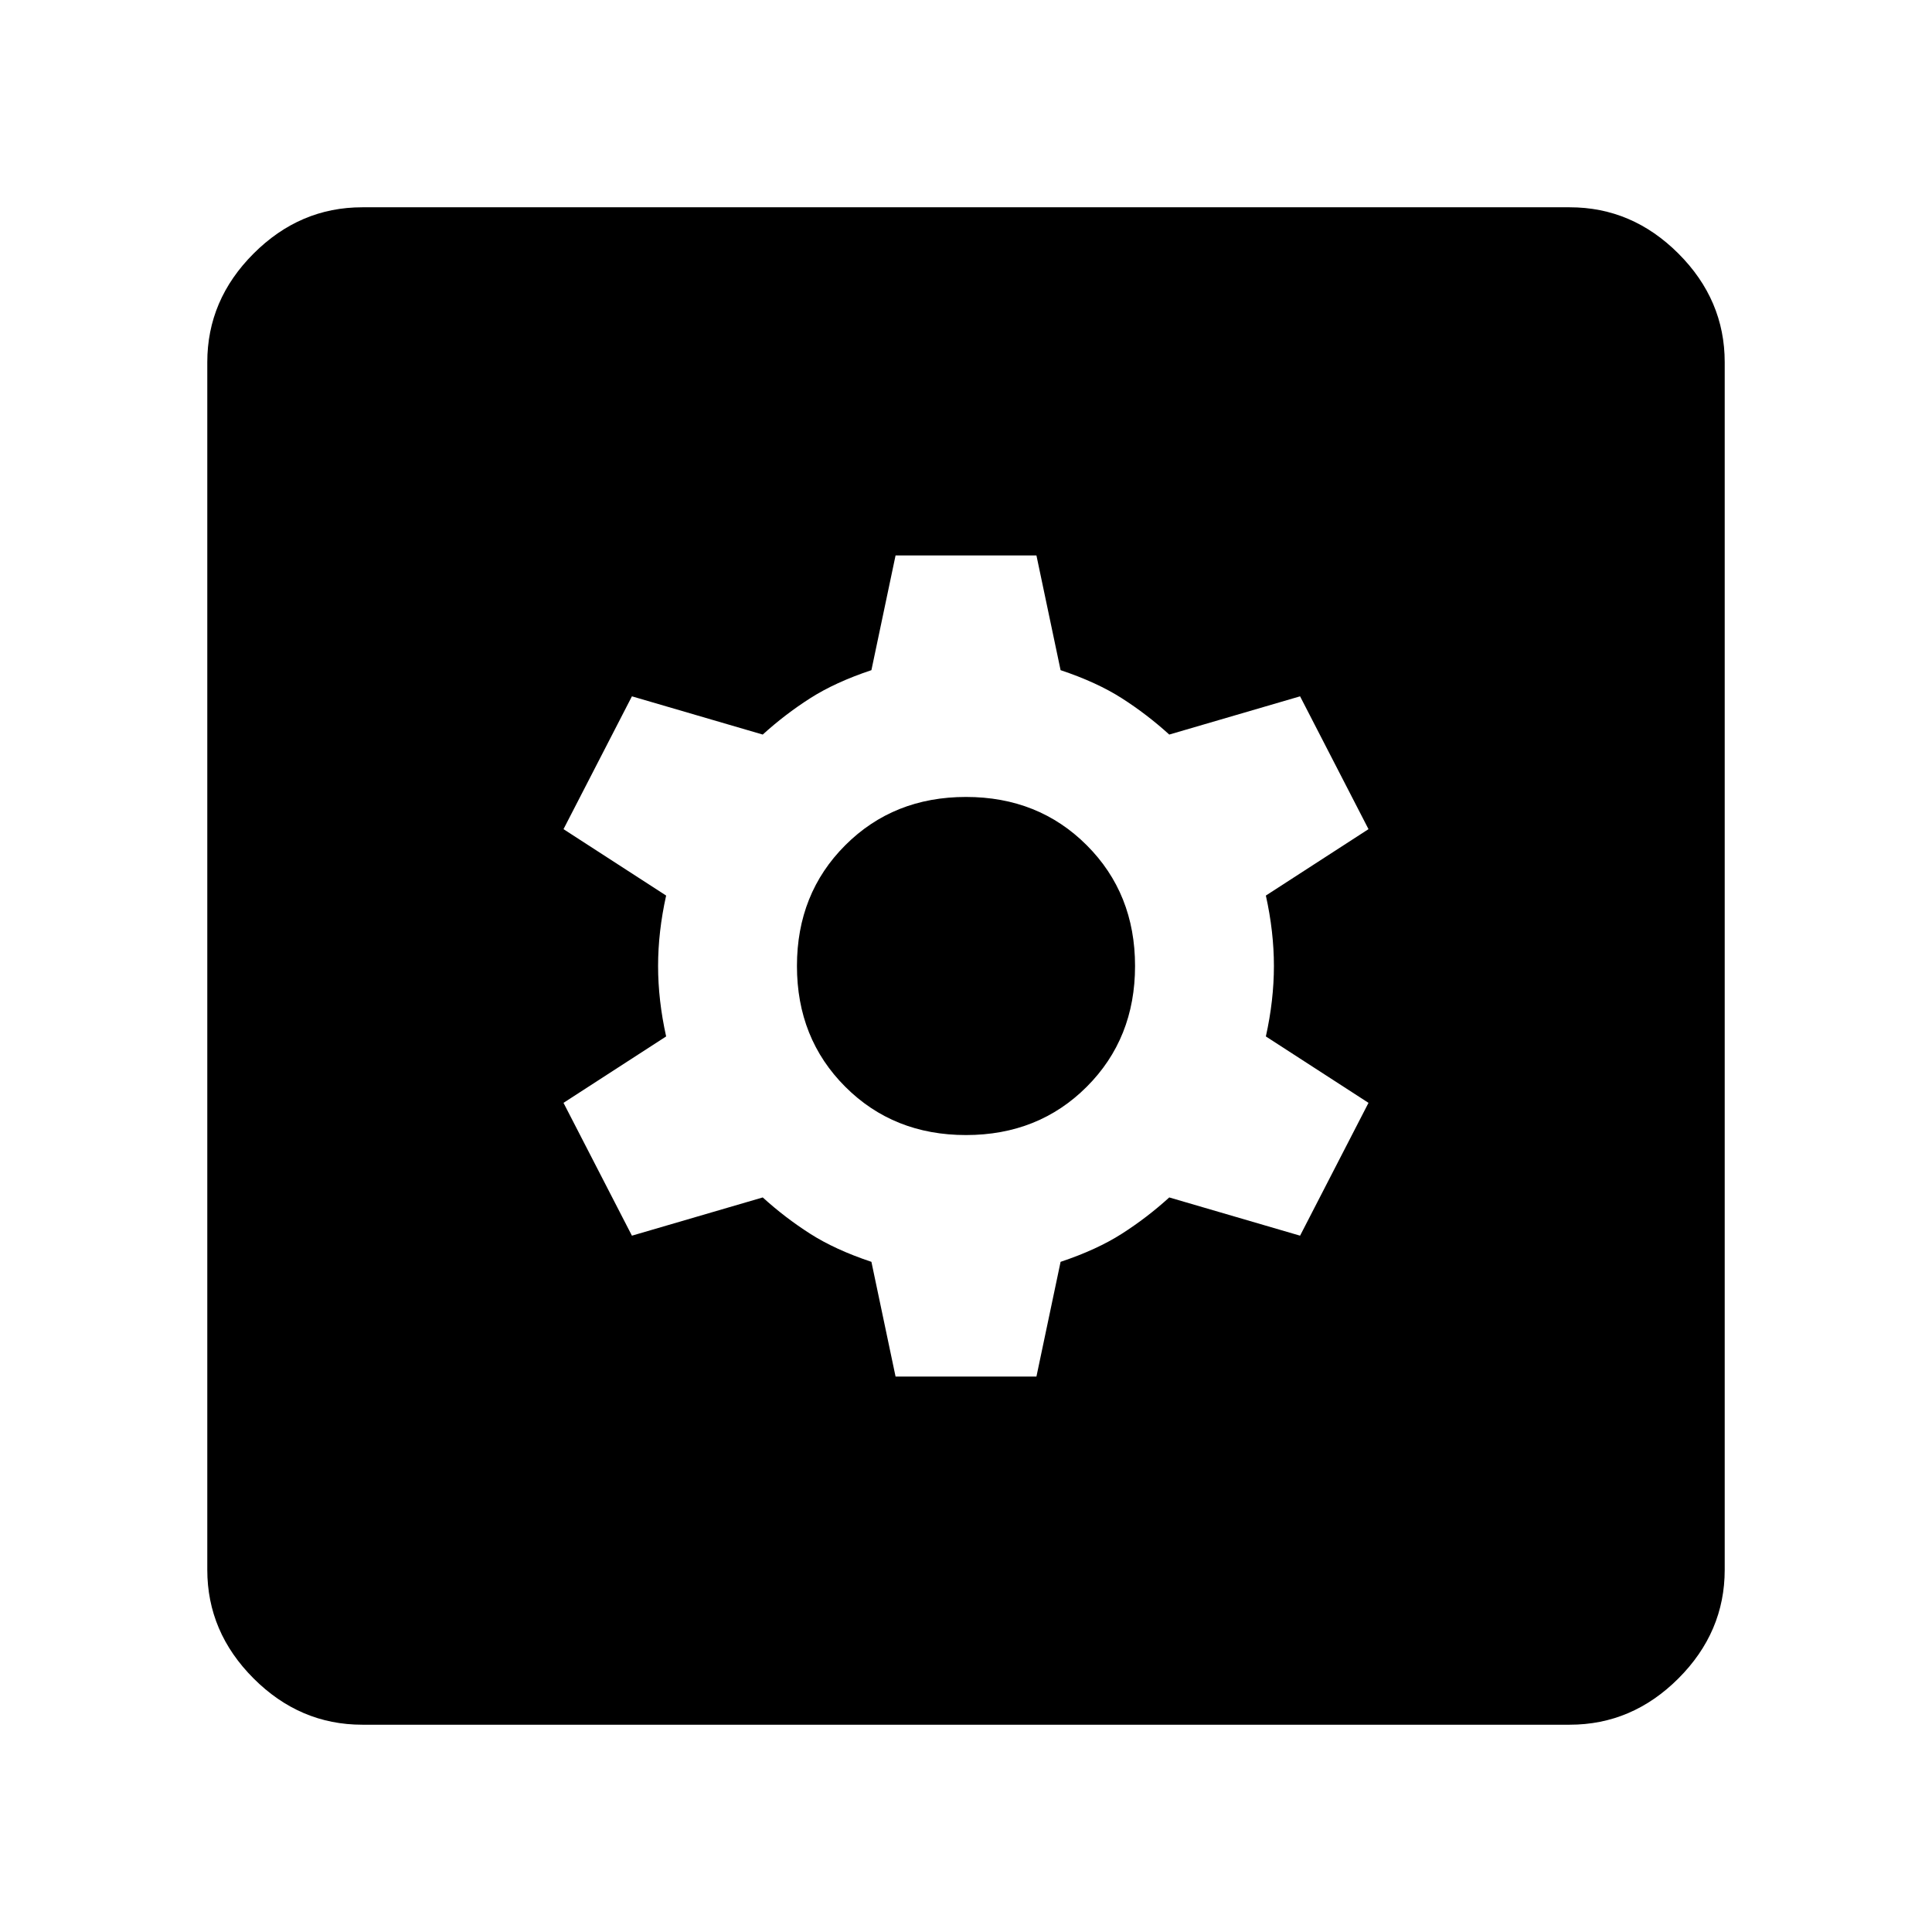 <svg xmlns="http://www.w3.org/2000/svg" height="48" width="48"><path d="M9 42.85Q7.45 42.85 6.3 41.7Q5.15 40.55 5.15 39V9Q5.15 7.45 6.3 6.3Q7.45 5.15 9 5.15H39Q40.55 5.15 41.7 6.3Q42.85 7.45 42.85 9V39Q42.85 40.55 41.7 41.7Q40.55 42.85 39 42.85ZM22.25 34.2H25.75L26.35 31.35Q27.25 31.05 27.875 30.65Q28.5 30.25 29.05 29.75L32.3 30.7L34 27.4L31.45 25.75Q31.65 24.85 31.65 24Q31.65 23.15 31.45 22.25L34 20.6L32.3 17.3L29.05 18.25Q28.5 17.75 27.875 17.35Q27.25 16.95 26.35 16.65L25.75 13.8H22.25L21.65 16.65Q20.75 16.95 20.125 17.35Q19.5 17.75 18.95 18.25L15.7 17.3L14 20.6L16.55 22.25Q16.35 23.15 16.35 24Q16.35 24.85 16.55 25.75L14 27.4L15.7 30.7L18.95 29.75Q19.5 30.25 20.125 30.65Q20.75 31.05 21.65 31.35ZM24 28.2Q22.2 28.2 21 27Q19.8 25.8 19.8 24Q19.8 22.2 21 21Q22.2 19.8 24 19.8Q25.8 19.8 27 21Q28.2 22.2 28.2 24Q28.2 25.8 27 27Q25.8 28.2 24 28.2Z"/></svg>